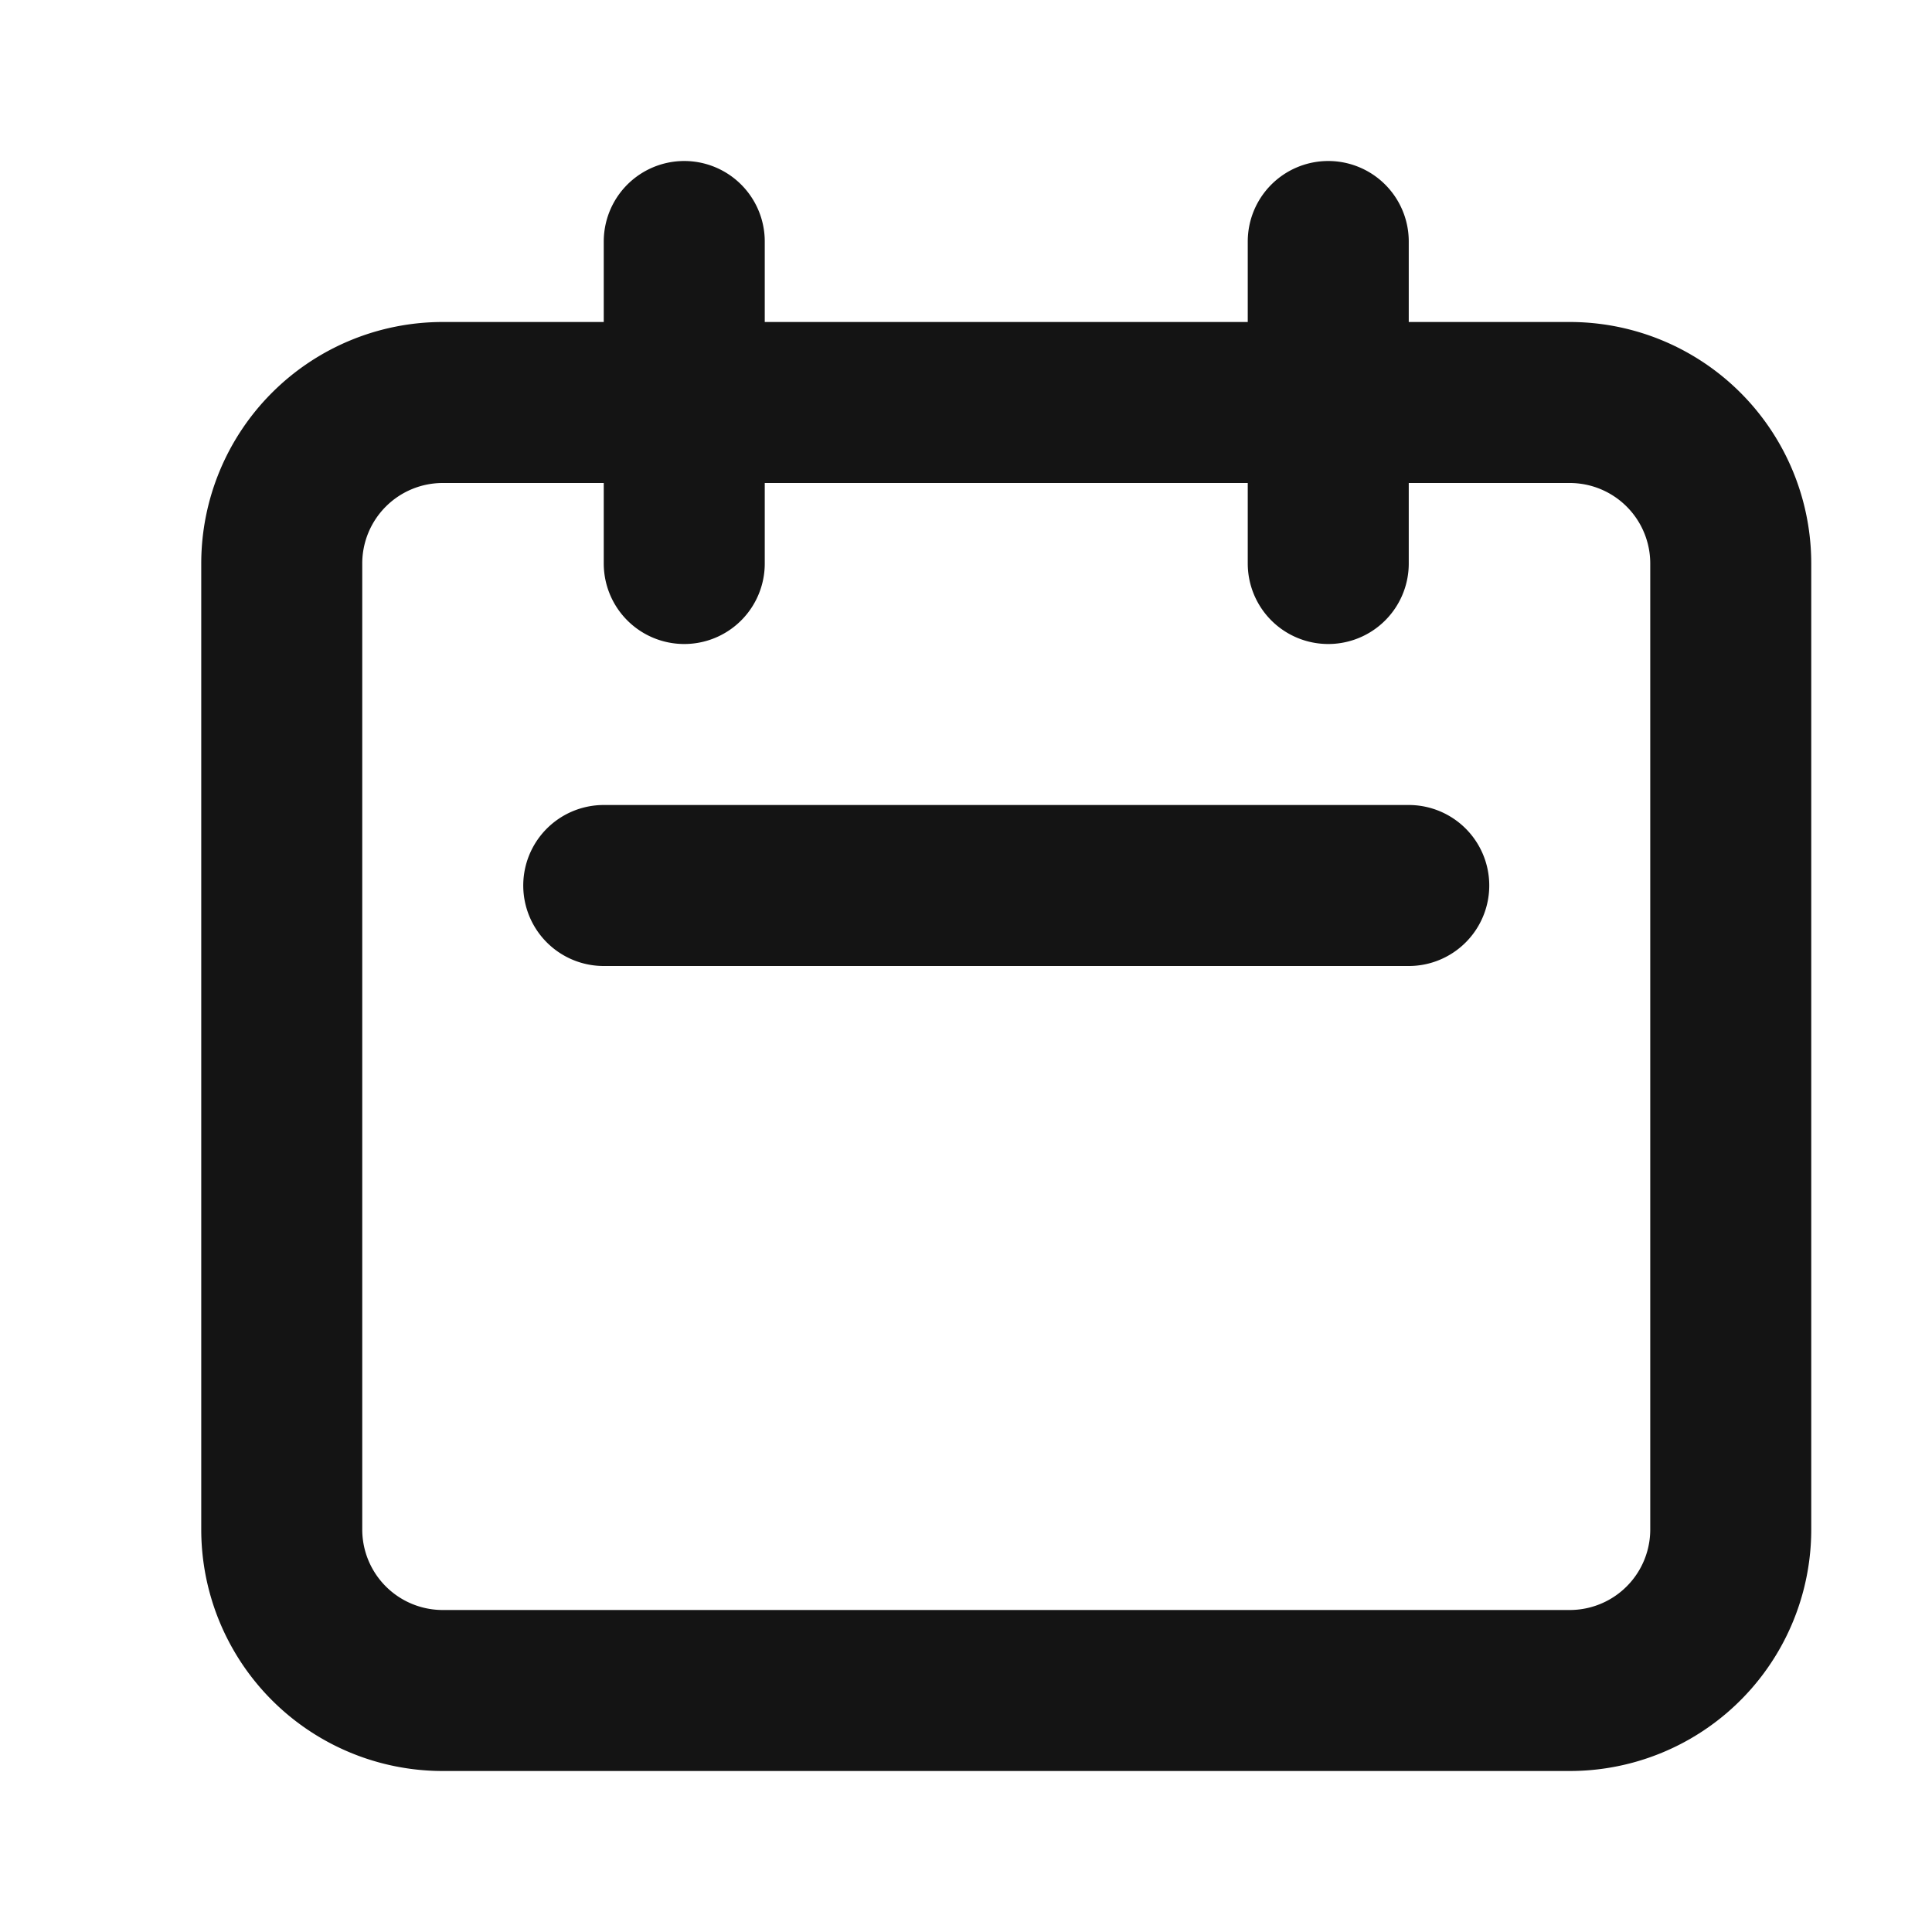 <svg width="24" height="24" viewBox="0 0 24 24" fill="none" xmlns="http://www.w3.org/2000/svg">
  <path d="M8.5 7V3m8 4V3m-9 8h10m-12 10h14a2 2 0 0 0 2-2V7a2 2 0 0 0-2-2h-14a2 2 0 0 0-2 2v12a2 2 0 0 0 2 2Z" stroke="#141414" stroke-width="2" stroke-linecap="round" stroke-linejoin="round"/>
</svg>
